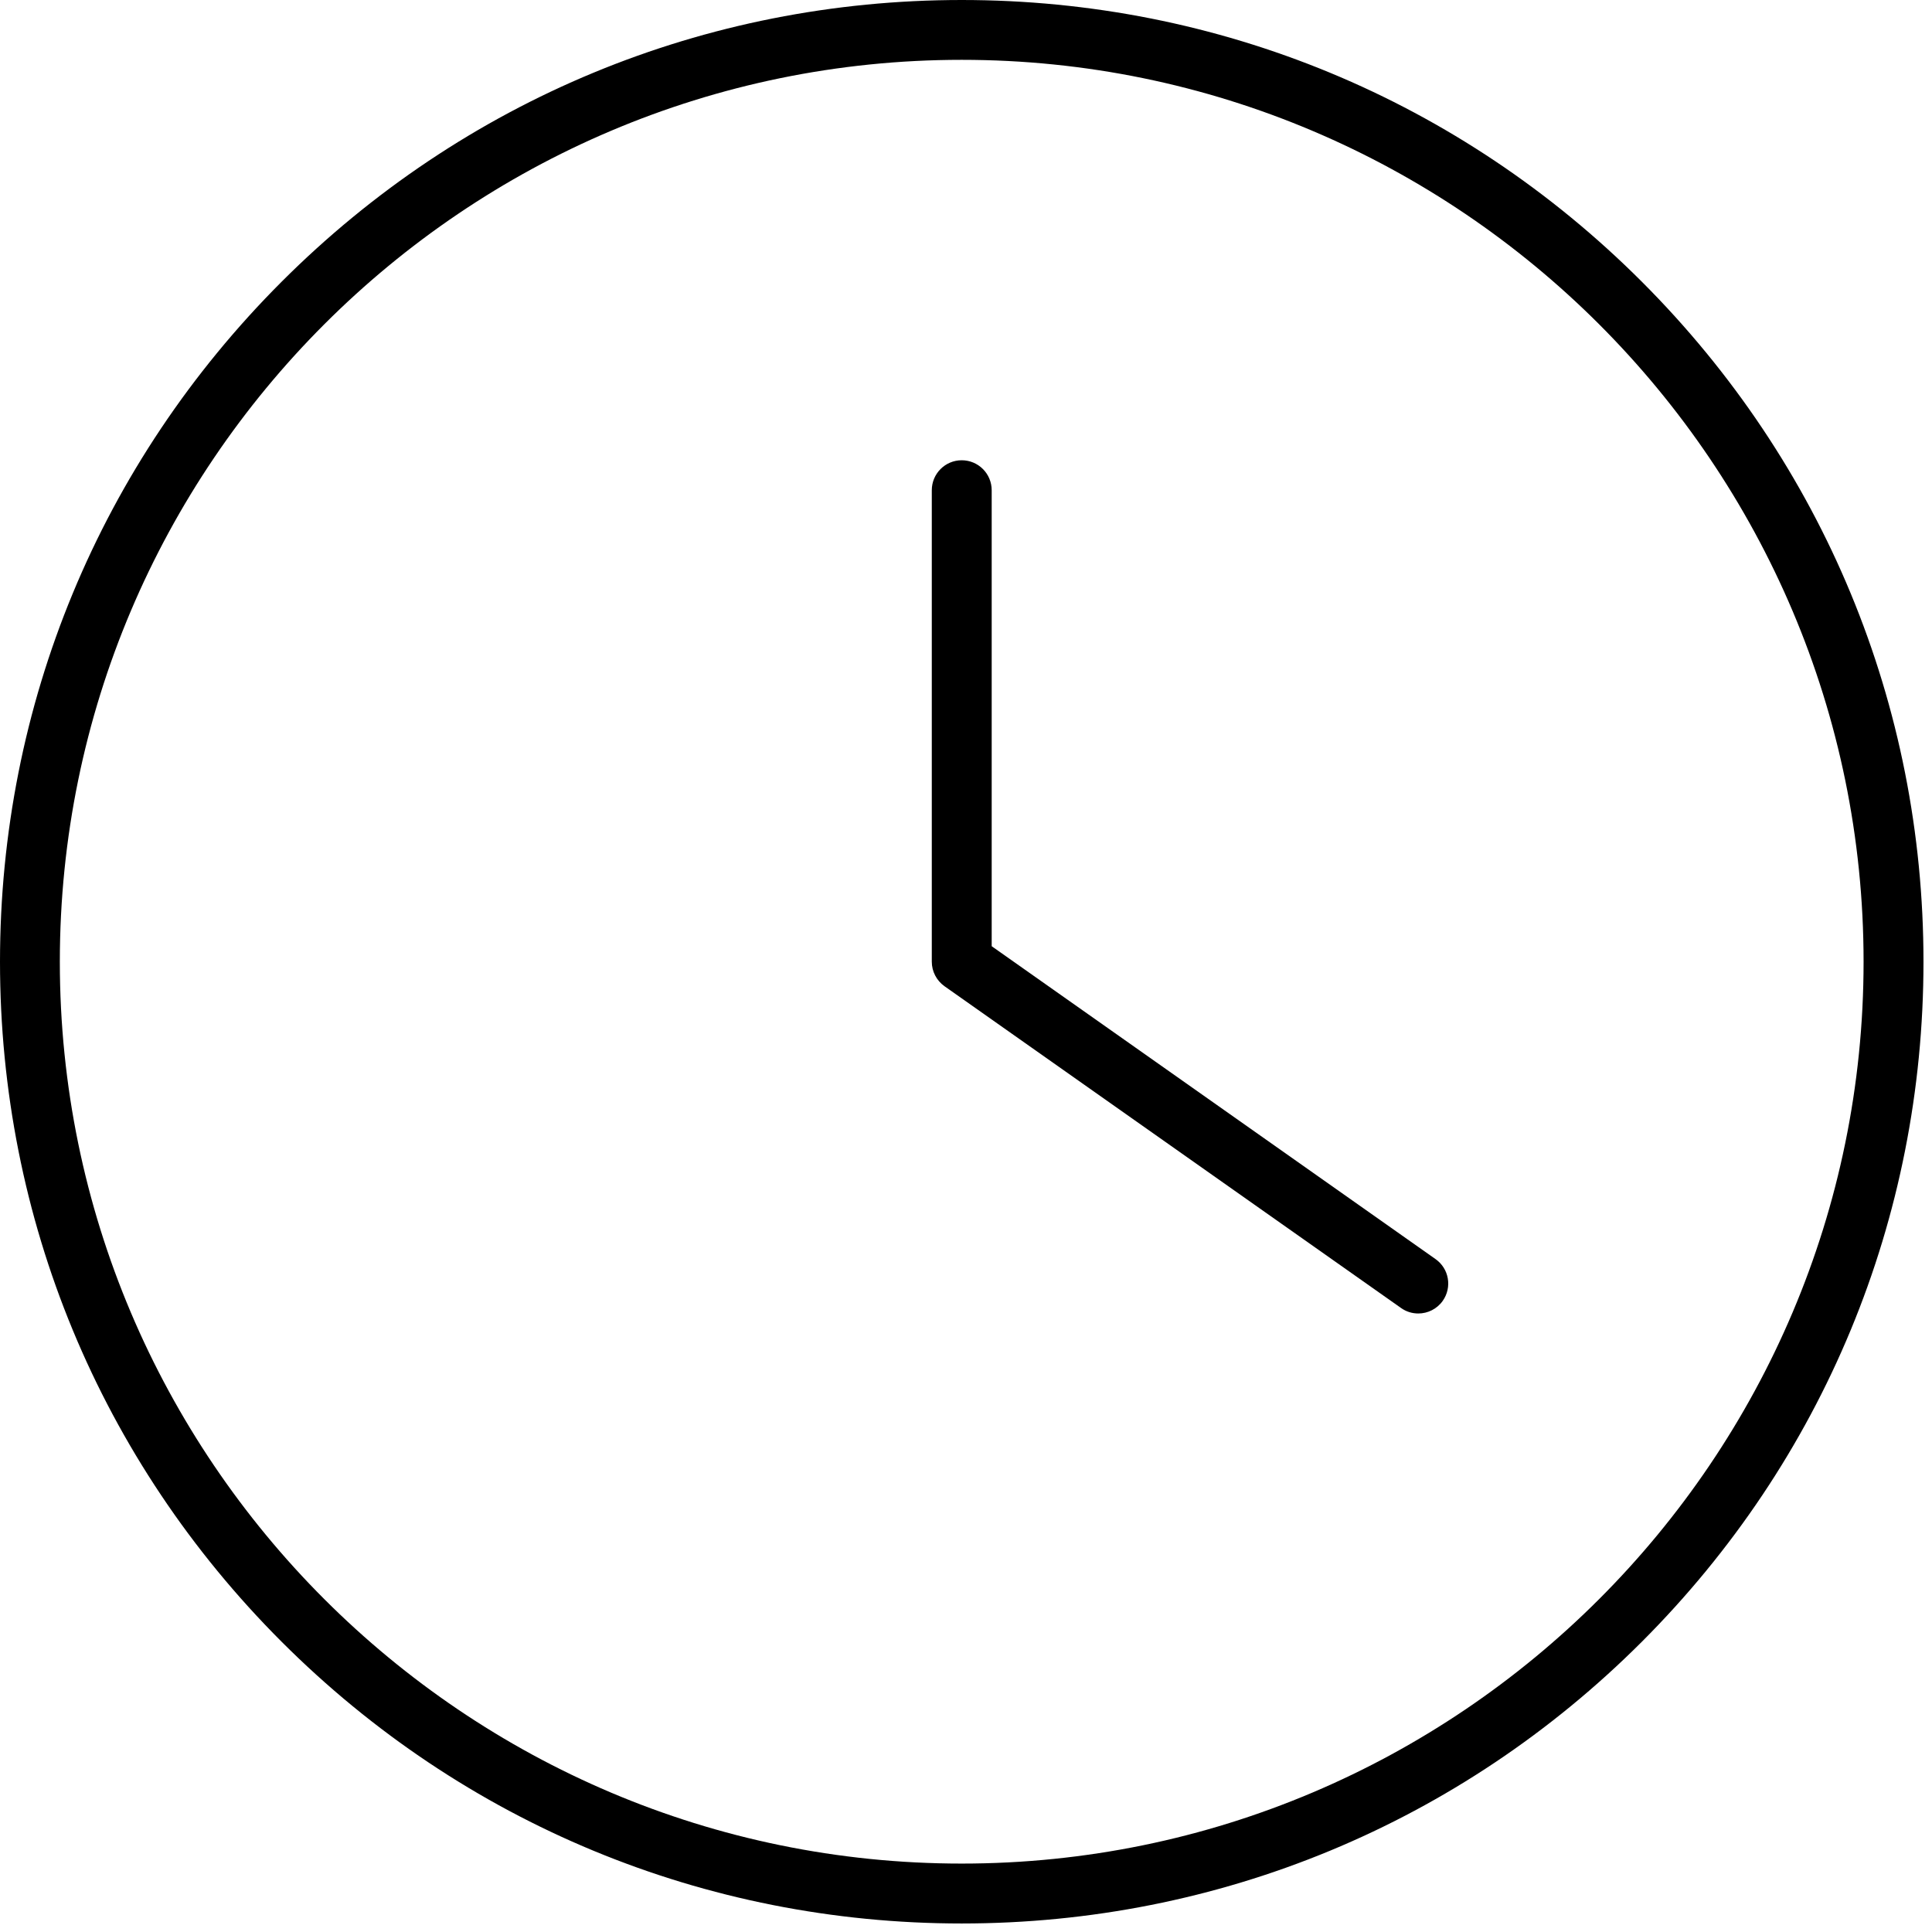 <svg xmlns="http://www.w3.org/2000/svg" xmlns:xlink="http://www.w3.org/1999/xlink" width="150" zoomAndPan="magnify" viewBox="0 0 112.5 112.5" height="150" preserveAspectRatio="xMidYMid meet" version="1.0"><defs><clipPath id="06eb720b2e"><path d="M 0 0 L 112.004 0 L 112.004 112.004 L 0 112.004 Z M 0 0 " clip-rule="nonzero"/></clipPath></defs><g clip-path="url(#06eb720b2e)"><path fill="#000000" d="M 56 108.516 C 27.043 108.516 3.484 84.957 3.484 56 C 3.484 27.043 27.043 3.484 56 3.484 C 84.957 3.484 108.516 27.043 108.516 56 C 108.516 84.957 84.957 108.516 56 108.516 Z M 95.602 16.402 C 85.023 5.824 70.961 0 56 0 C 41.043 0 26.98 5.824 16.402 16.402 C 5.824 26.98 0 41.043 0 56 C 0 70.961 5.824 85.023 16.402 95.602 C 26.98 106.176 41.043 112.004 56 112.004 C 70.961 112.004 85.023 106.176 95.602 95.602 C 106.176 85.023 112.004 70.961 112.004 56 C 112.004 41.043 106.176 26.98 95.602 16.402 " fill-opacity="1" fill-rule="nonzero"/></g><path fill="#000000" d="M 83.59 73.316 L 57.746 55.098 L 57.746 28.547 C 57.746 27.582 56.965 26.801 56 26.801 C 55.039 26.801 54.258 27.582 54.258 28.547 L 54.258 56 C 54.258 56.566 54.535 57.098 54.996 57.426 L 81.582 76.164 C 81.887 76.383 82.238 76.484 82.586 76.484 C 83.133 76.484 83.672 76.227 84.012 75.746 C 84.566 74.957 84.379 73.871 83.59 73.316 " fill-opacity="1" fill-rule="nonzero"/></svg>